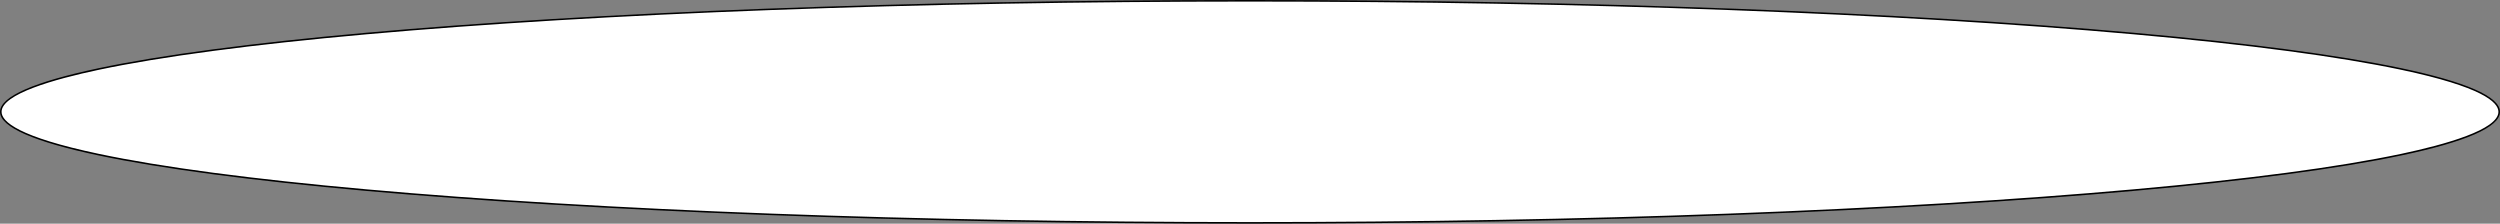 <?xml version="1.0" encoding="UTF-8"?>
<svg id="Calque_2" data-name="Calque 2" xmlns="http://www.w3.org/2000/svg" viewBox="0 0 1576 141">
  <rect x="0" y="0" width="1576" height="141" fill="#808080" stroke="none"/>
  <defs>
    <style>
      .cls-1 {
        fill: #fff;
      }
    </style>
  </defs>
  <g id="Calque_1-2" data-name="Calque 1">
    <g>
      <path class="cls-1" d="m788,140.5c-210.47,0-408.34-7.33-557.16-20.65C84.46,106.76.5,88.77.5,70.5S84.46,34.24,230.84,21.15C379.66,7.83,577.53.5,788,.5s408.34,7.33,557.16,20.65c146.39,13.1,230.34,31.09,230.34,49.35s-83.96,36.26-230.34,49.35c-148.82,13.31-346.69,20.65-557.16,20.65Z"/>
      <path d="m788,1c210.45,0,408.31,7.33,557.11,20.64,72.33,6.47,129.11,14,168.76,22.39,50.53,10.69,61.13,20.29,61.13,26.46,0,11.18-33.24,20.56-61.13,26.46-39.65,8.39-96.43,15.92-168.76,22.39-148.8,13.31-346.66,20.65-557.11,20.65s-408.31-7.33-557.11-20.65c-72.33-6.47-129.11-14-168.76-22.39C11.61,86.28,1,76.67,1,70.5c0-11.18,33.24-20.56,61.13-26.46,39.65-8.39,96.43-15.92,168.76-22.39C379.69,8.33,577.55,1,788,1m0-1C352.8,0,0,31.56,0,70.5s352.8,70.5,788,70.5,788-31.56,788-70.5S1223.2,0,788,0h0Z"/>
    </g>
  </g>
</svg>